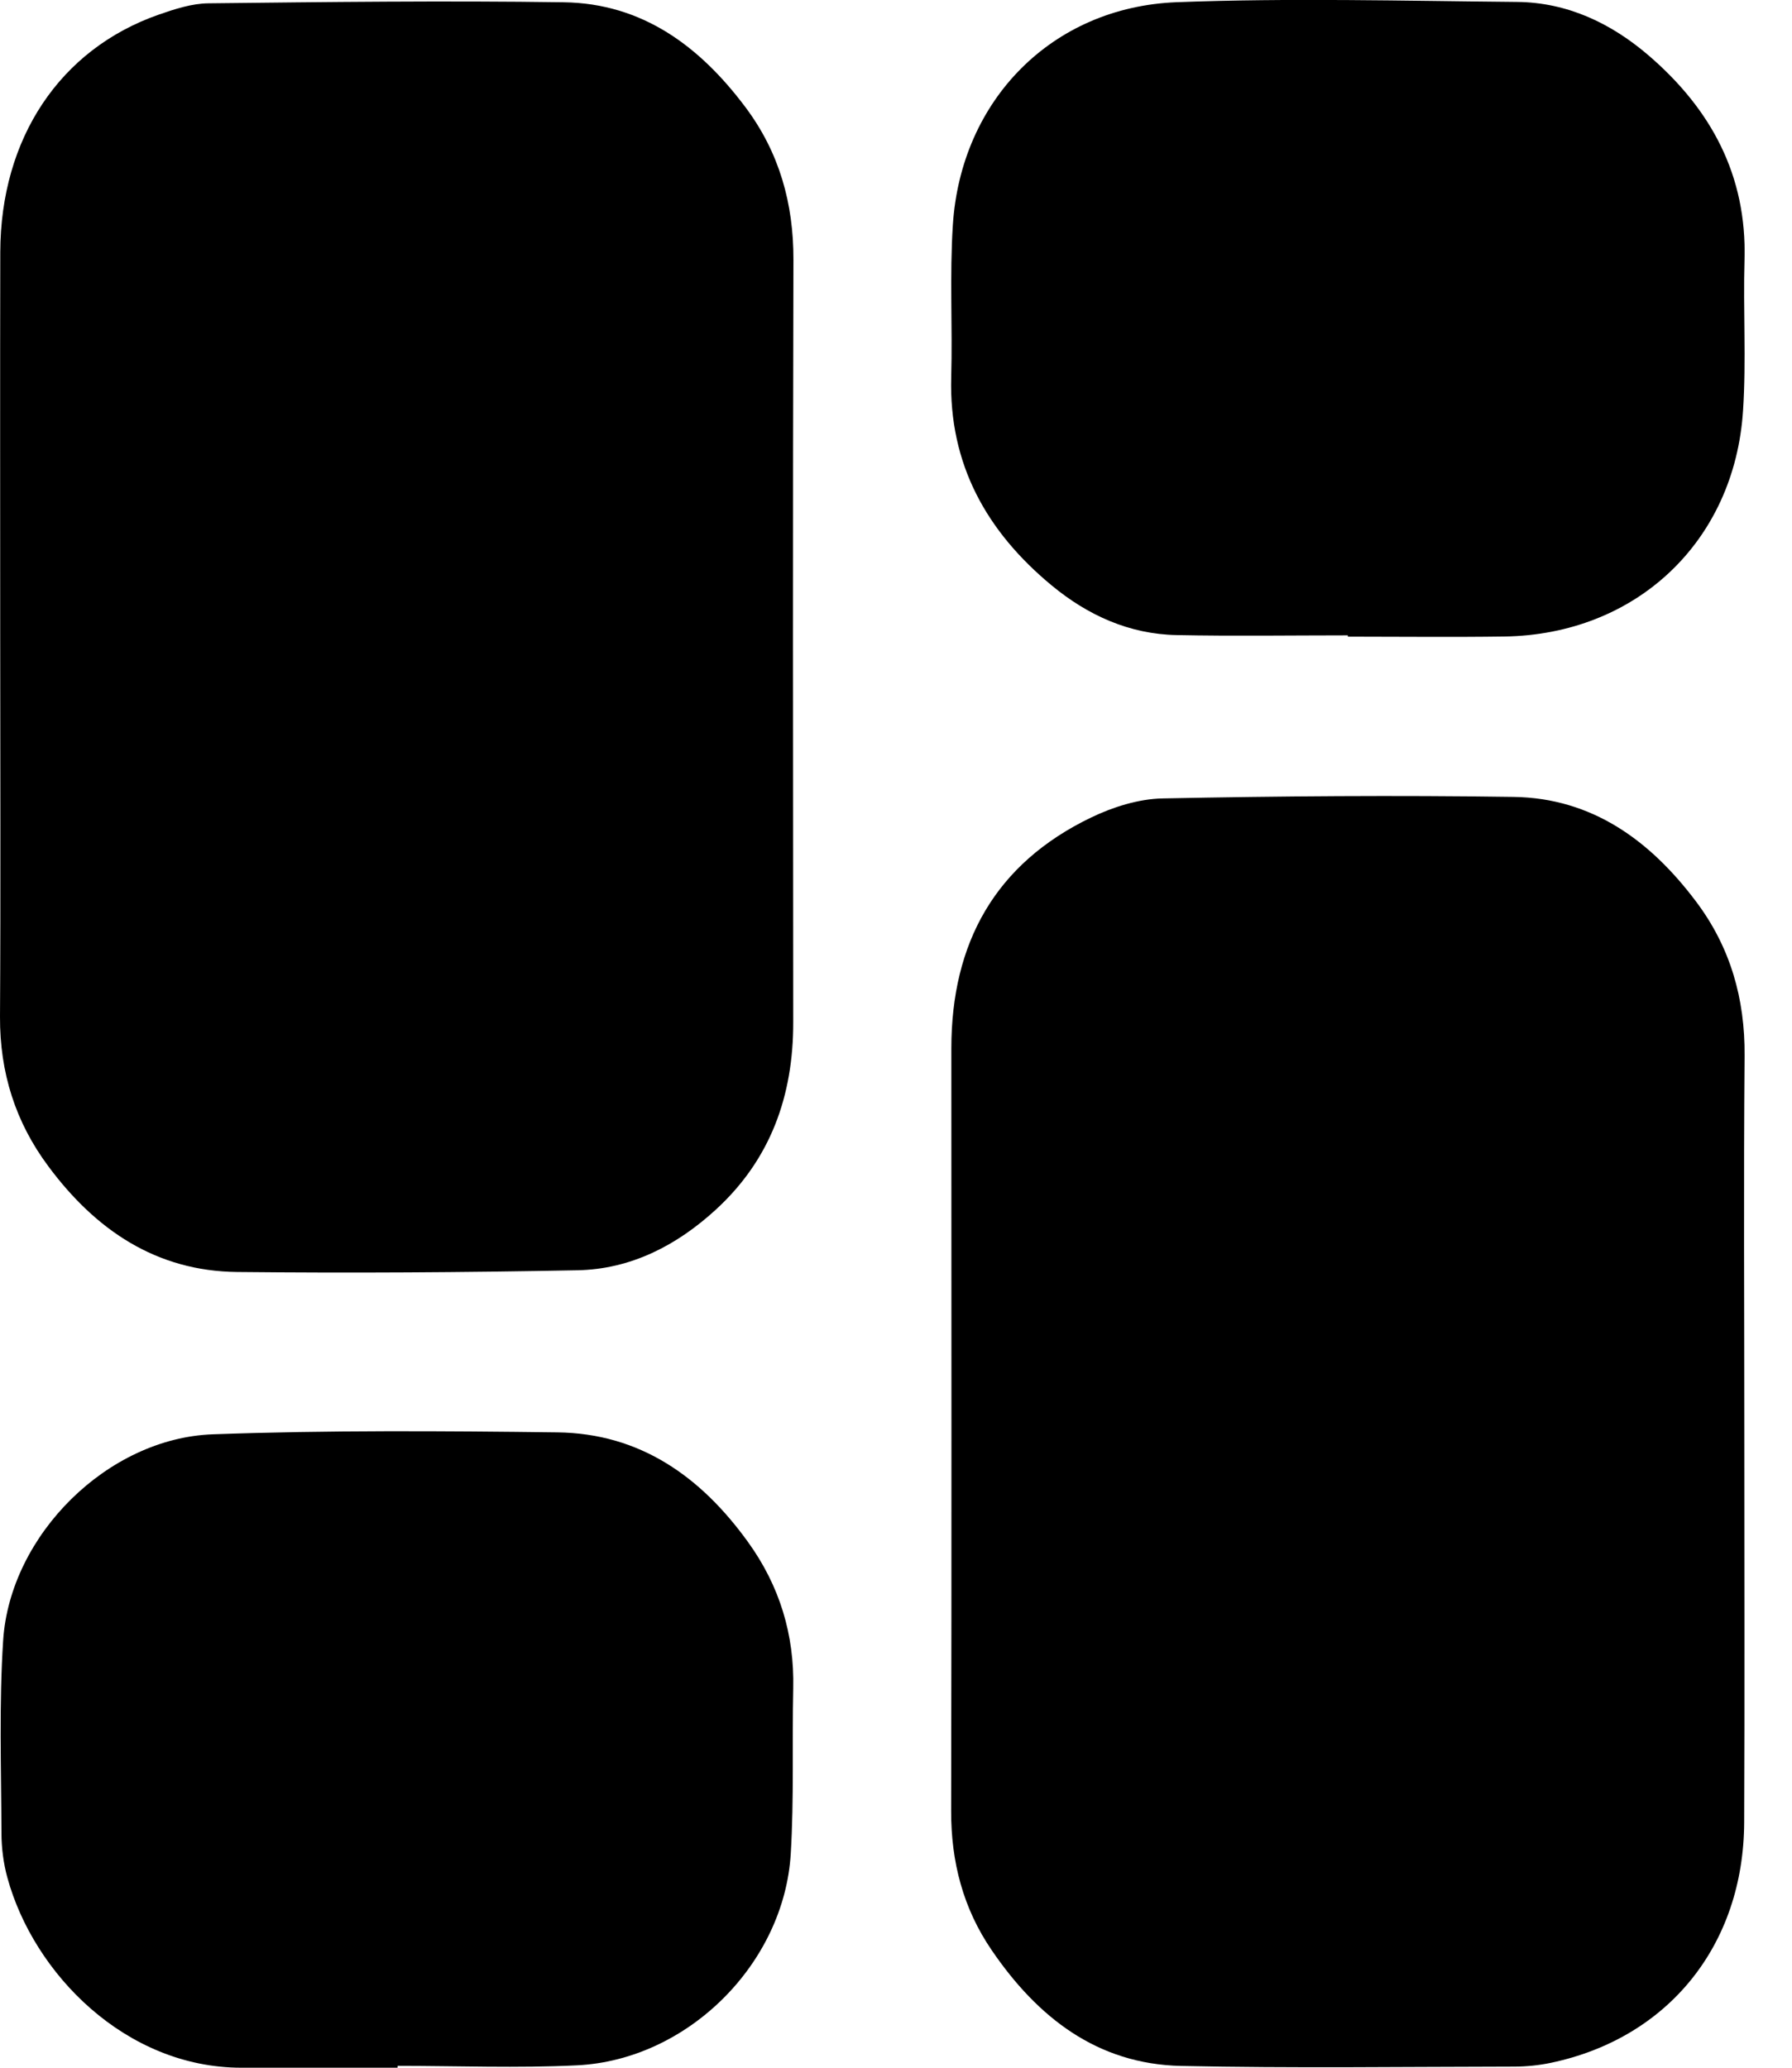 <svg width="26" height="30" viewBox="0 0 26 30" fill="none" xmlns="http://www.w3.org/2000/svg">
<g clip-path="url(#clip0_2153_67545)">
<path d="M25.308 20.832C25.308 22.702 25.314 24.572 25.306 26.441C25.299 28.22 24.207 29.571 22.501 29.929C22.33 29.965 22.152 29.983 21.978 29.984C20.363 29.986 18.748 30.009 17.134 29.974C15.917 29.947 15.053 29.268 14.39 28.297C13.973 27.688 13.798 27.011 13.8 26.272C13.808 22.585 13.803 18.898 13.803 15.211C13.803 13.683 14.438 12.531 15.831 11.861C16.149 11.708 16.519 11.591 16.869 11.584C18.566 11.55 20.264 11.537 21.961 11.562C23.102 11.579 23.943 12.196 24.607 13.079C25.104 13.739 25.319 14.486 25.312 15.318C25.297 17.156 25.308 18.994 25.308 20.832Z" fill="black"/>
<path d="M0.003 9.205C0.003 7.356 6.12283e-05 5.507 0.004 3.659C0.008 2.006 0.87 0.713 2.304 0.212C2.537 0.131 2.784 0.05 3.026 0.048C4.744 0.029 6.462 0.008 8.18 0.033C9.323 0.049 10.157 0.675 10.819 1.56C11.307 2.214 11.514 2.951 11.512 3.77C11.502 7.457 11.506 11.144 11.509 14.831C11.511 15.899 11.18 16.825 10.381 17.555C9.814 18.073 9.15 18.415 8.378 18.43C6.733 18.462 5.086 18.472 3.441 18.455C2.268 18.443 1.388 17.846 0.704 16.925C0.223 16.281 -0.004 15.559 6.12283e-05 14.751C0.011 12.902 0.003 11.053 0.003 9.205Z" fill="black"/>
<path d="M5.768 30C5.012 30 4.257 30 3.501 30C1.823 29.999 0.488 28.636 0.107 27.242C0.05 27.035 0.022 26.813 0.021 26.598C0.018 25.664 -0.015 24.727 0.046 23.797C0.147 22.271 1.562 20.864 3.088 20.81C4.752 20.75 6.421 20.761 8.086 20.782C9.286 20.796 10.169 21.424 10.853 22.373C11.311 23.008 11.527 23.715 11.509 24.499C11.492 25.298 11.521 26.099 11.473 26.896C11.376 28.494 9.976 29.885 8.376 29.965C7.509 30.008 6.638 29.973 5.769 29.973C5.768 29.983 5.768 29.991 5.768 30Z" fill="black"/>
<path d="M19.556 9.218C18.727 9.218 17.899 9.231 17.071 9.214C16.384 9.201 15.781 8.926 15.259 8.494C14.316 7.714 13.766 6.737 13.801 5.473C13.821 4.736 13.777 3.996 13.825 3.261C13.943 1.452 15.264 0.103 17.071 0.032C18.715 -0.031 20.363 0.013 22.01 0.028C22.743 0.035 23.378 0.338 23.925 0.809C24.825 1.585 25.347 2.545 25.311 3.771C25.29 4.498 25.337 5.228 25.29 5.952C25.169 7.862 23.734 9.208 21.825 9.235C21.069 9.246 20.312 9.237 19.556 9.237C19.556 9.231 19.556 9.225 19.556 9.218Z" fill="black"/>
</g>
<defs>
<clipPath id="clip0_2153_67545">
<rect width="25.312" height="30" fill="white"/>
</clipPath>
</defs>
</svg>
